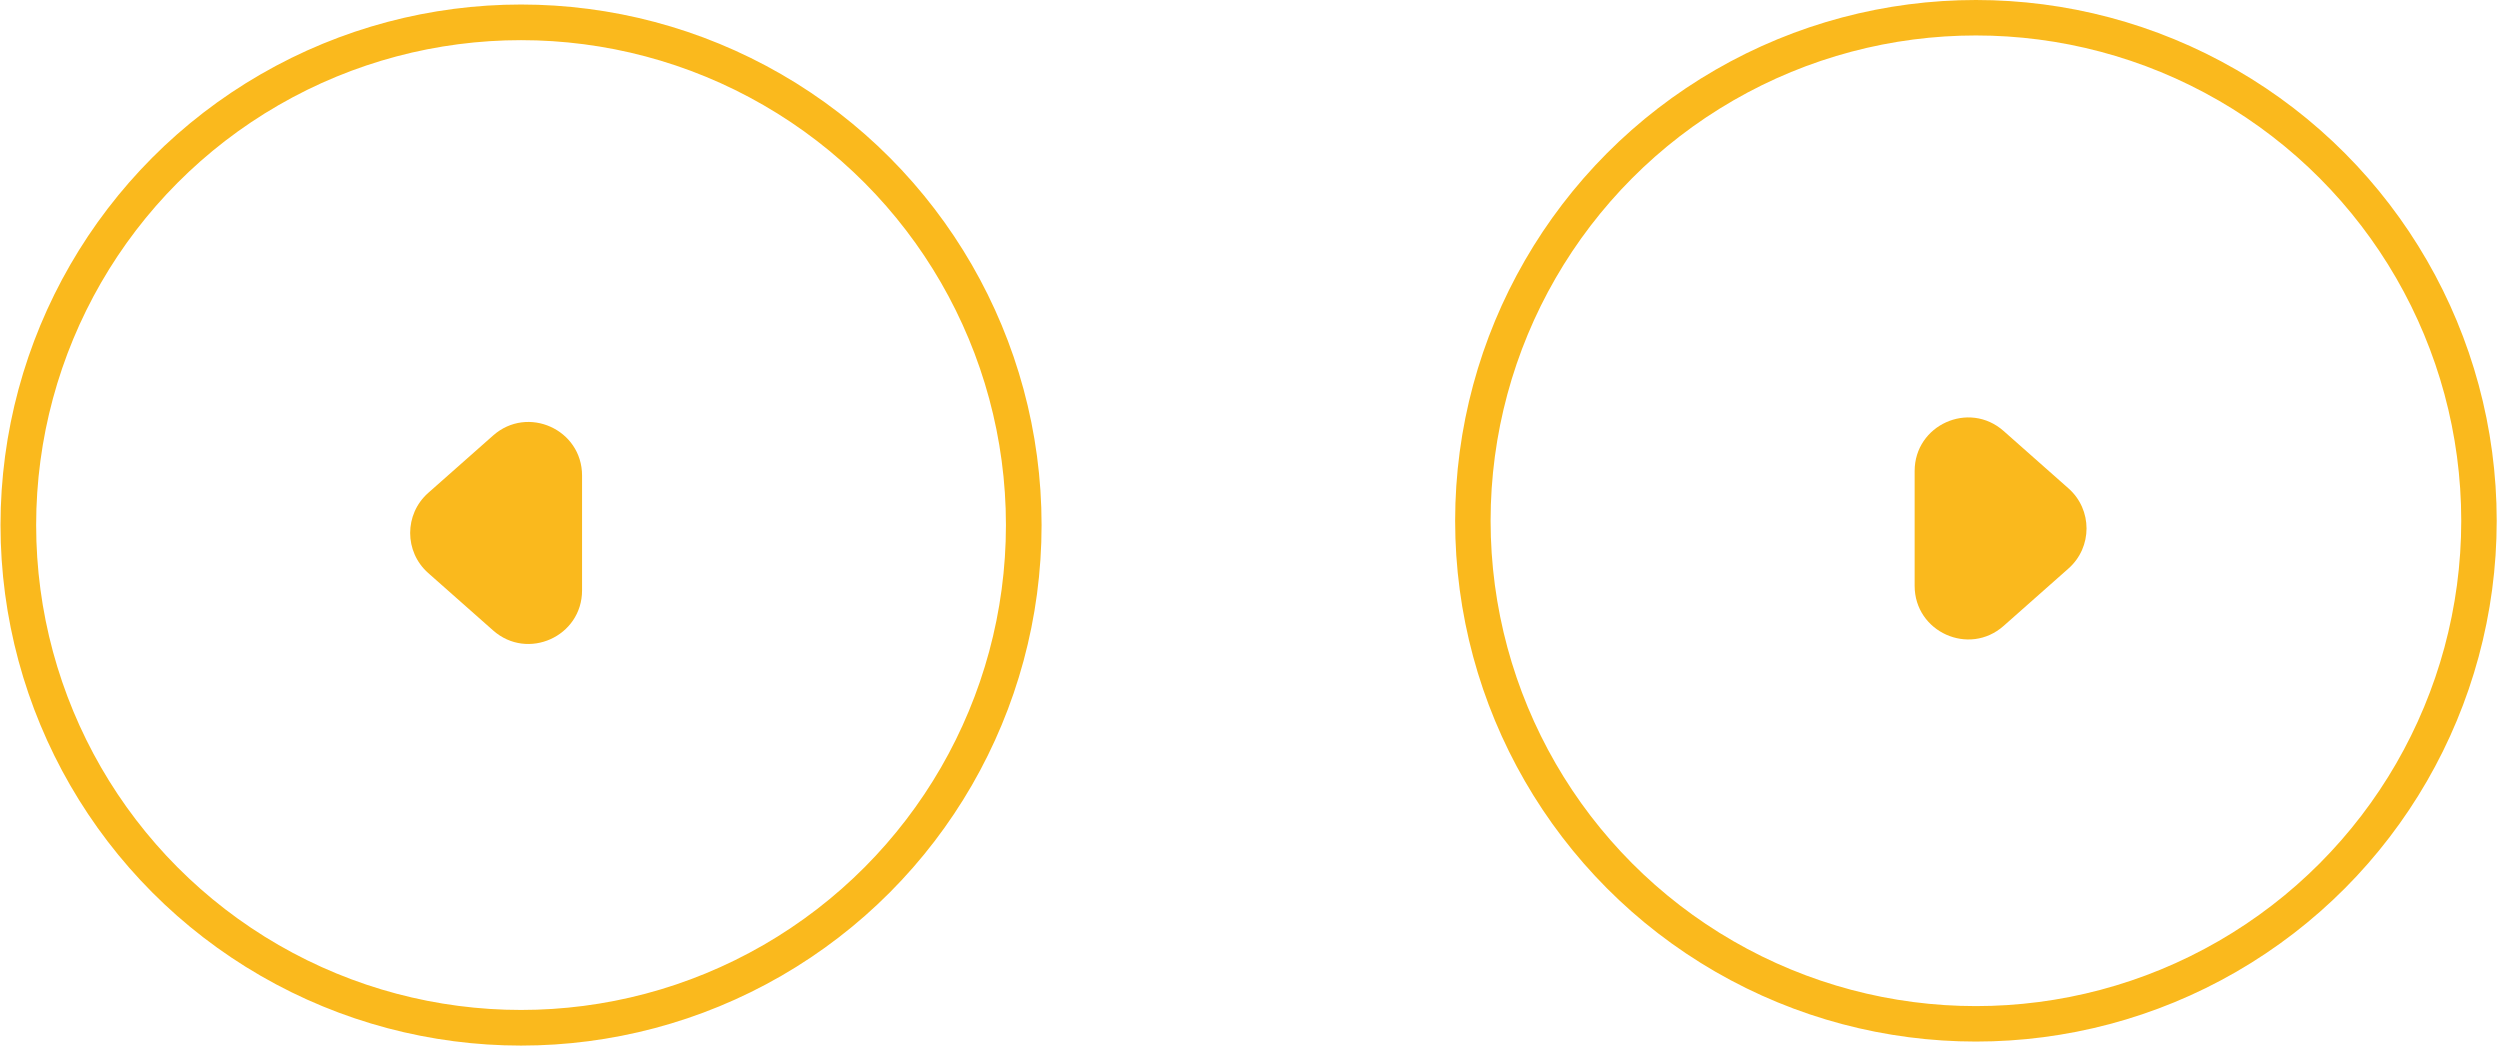 <svg width="141" height="59" viewBox="0 0 141 59" fill="none" xmlns="http://www.w3.org/2000/svg">
<circle cx="111.442" cy="29.372" r="28.372" stroke="#FAB91D" stroke-width="2"/>
<path d="M107.986 33.043C107.986 35.642 111.055 37.025 113.002 35.303L116.663 32.063C118.02 30.863 118.02 28.745 116.663 27.545L113.002 24.306C111.055 22.584 107.986 23.966 107.986 26.565L107.986 33.043Z" fill="#FAB91D"/>
<circle cx="29.212" cy="29.212" r="28.212" transform="matrix(-1.005 0 0 1.005 58.745 0.255)" stroke="#FAB91D" stroke-width="2"/>
<path d="M32.828 33.298C32.828 35.898 29.76 37.28 27.813 35.558L24.151 32.319C22.794 31.118 22.794 29.001 24.151 27.8L27.813 24.561C29.76 22.839 32.828 24.221 32.828 26.82L32.828 33.298Z" fill="#FAB91D"/>
</svg>
